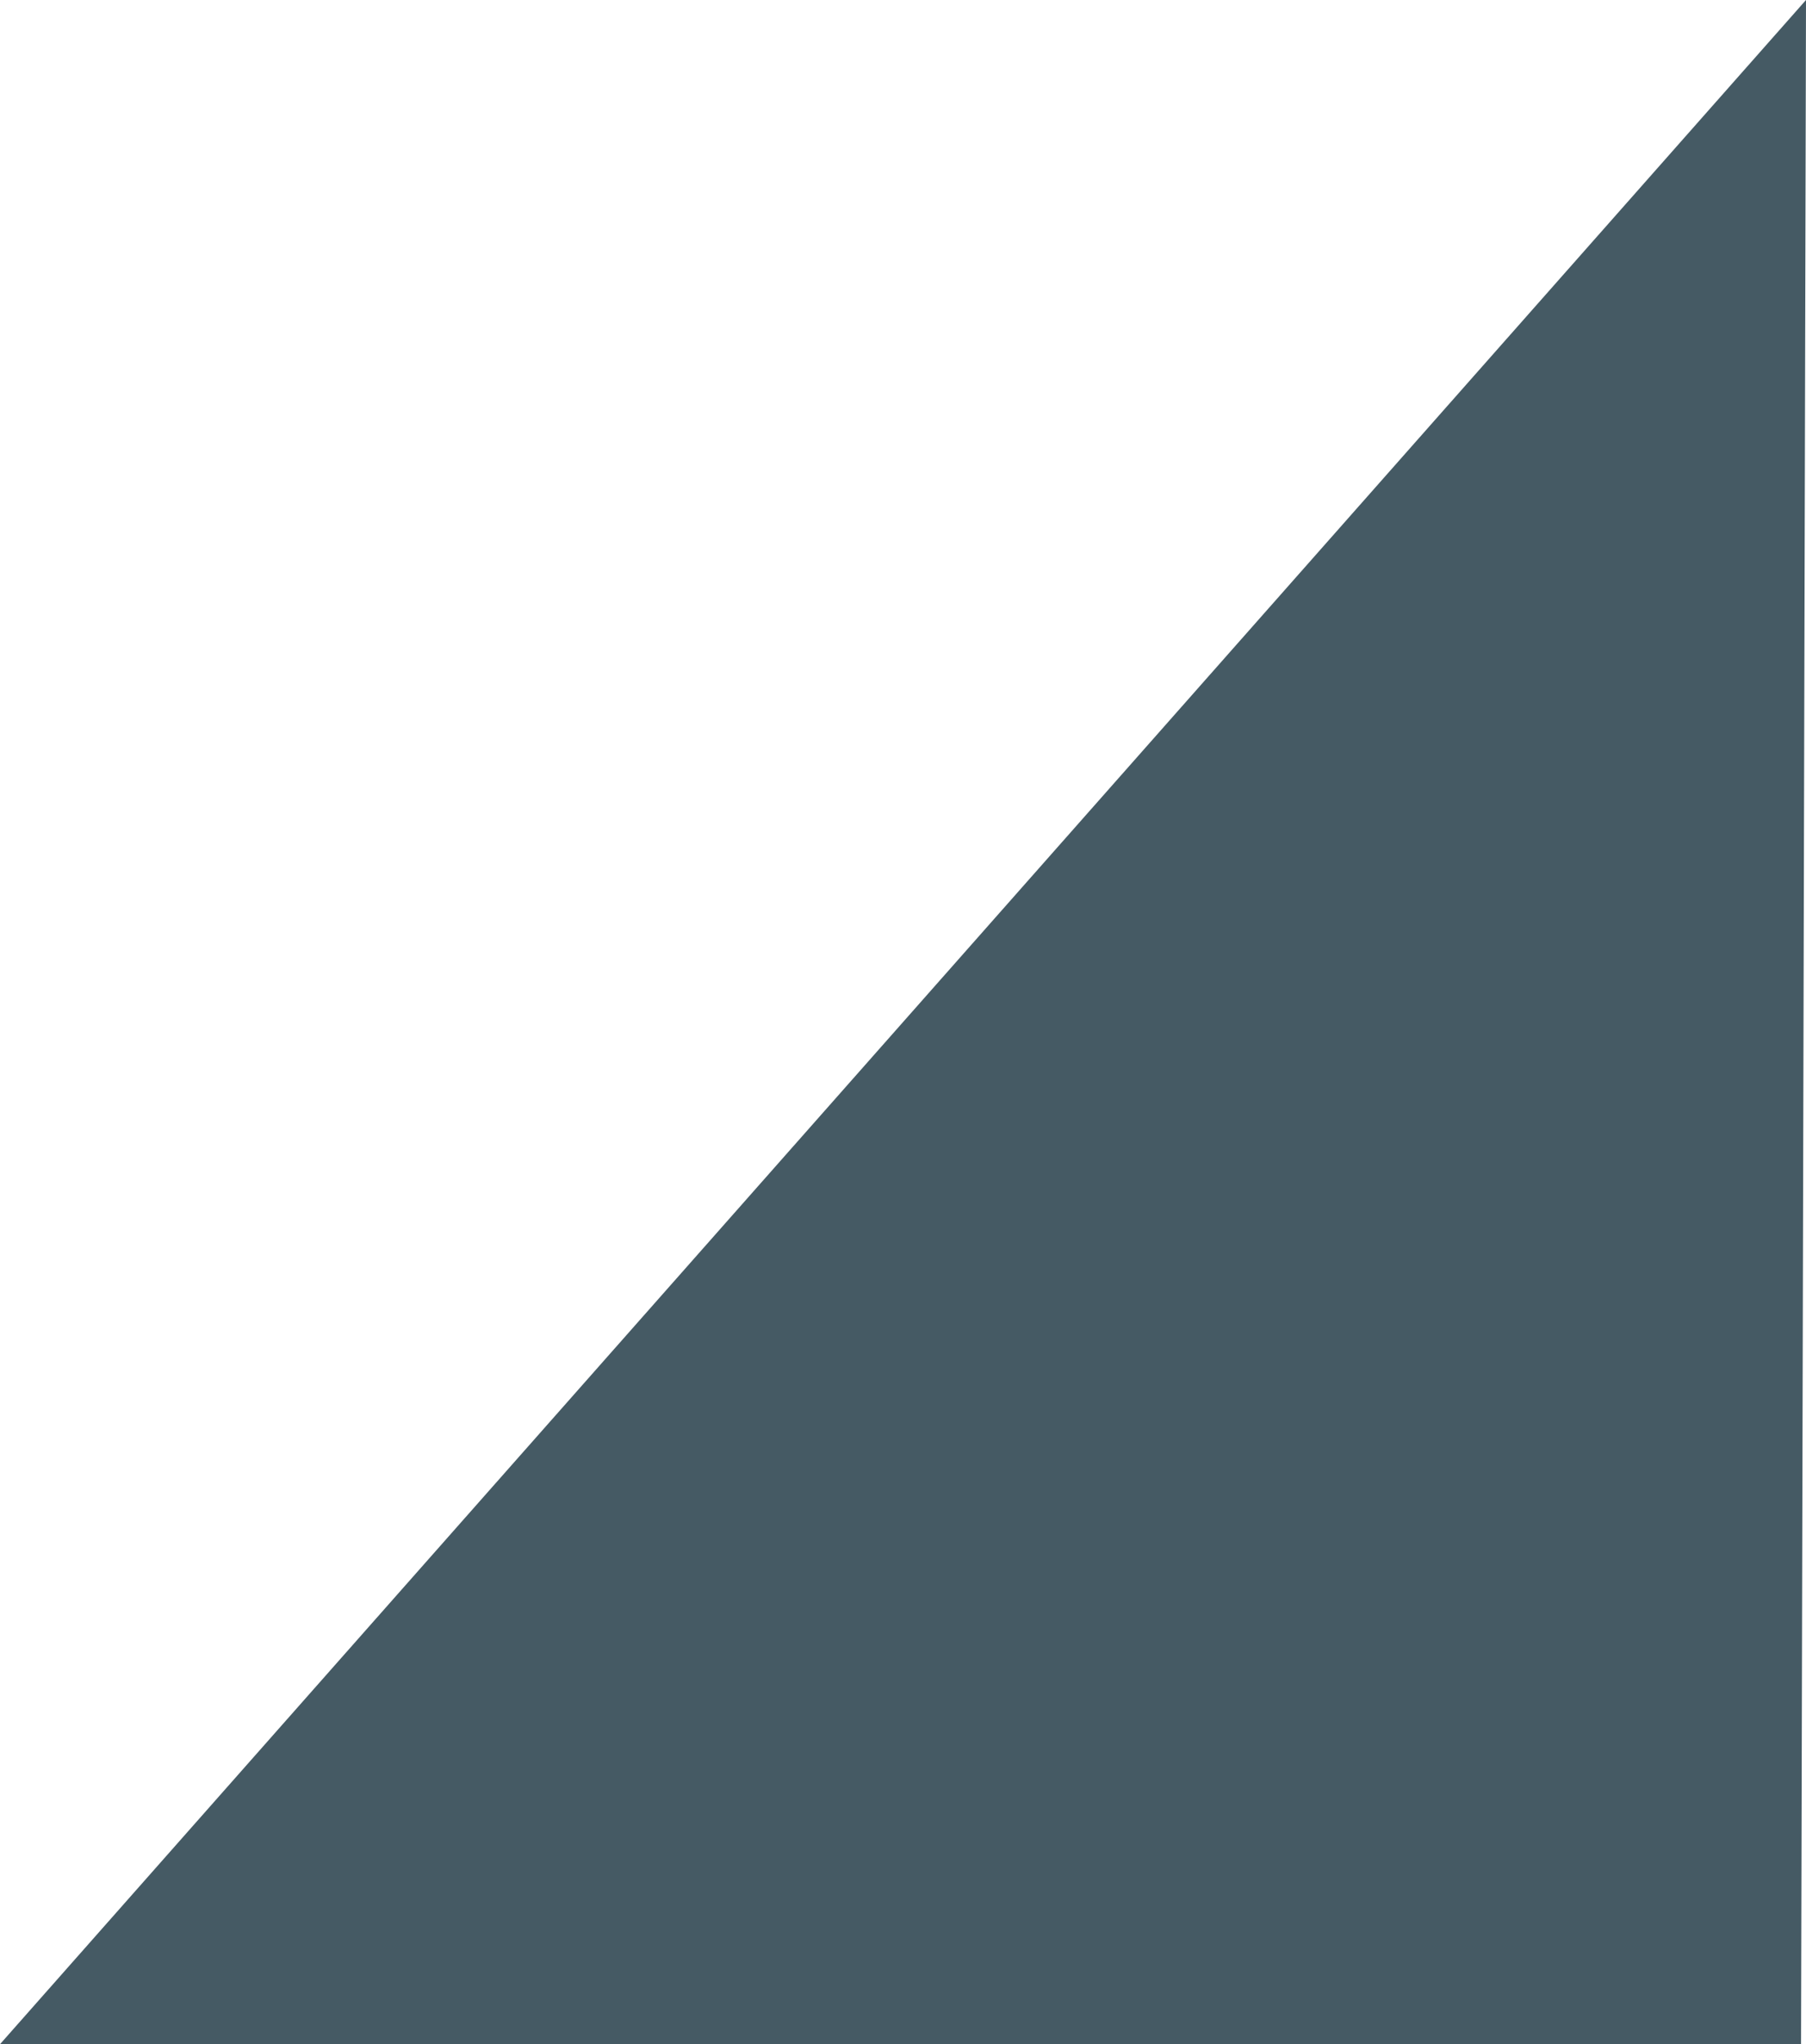 <svg xmlns="http://www.w3.org/2000/svg" width="385.176" height="435.914" viewBox="0 0 385.176 435.914">
  <defs>
    <style>
      .cls-1 {
        fill: #455a64;
      }
    </style>
  </defs>
  <path id="Path_506" data-name="Path 506" class="cls-1" d="M958.689,429.4,1343.865-6.51,1342.808,429.4Z" transform="translate(-958.689 6.51)"/>
</svg>
